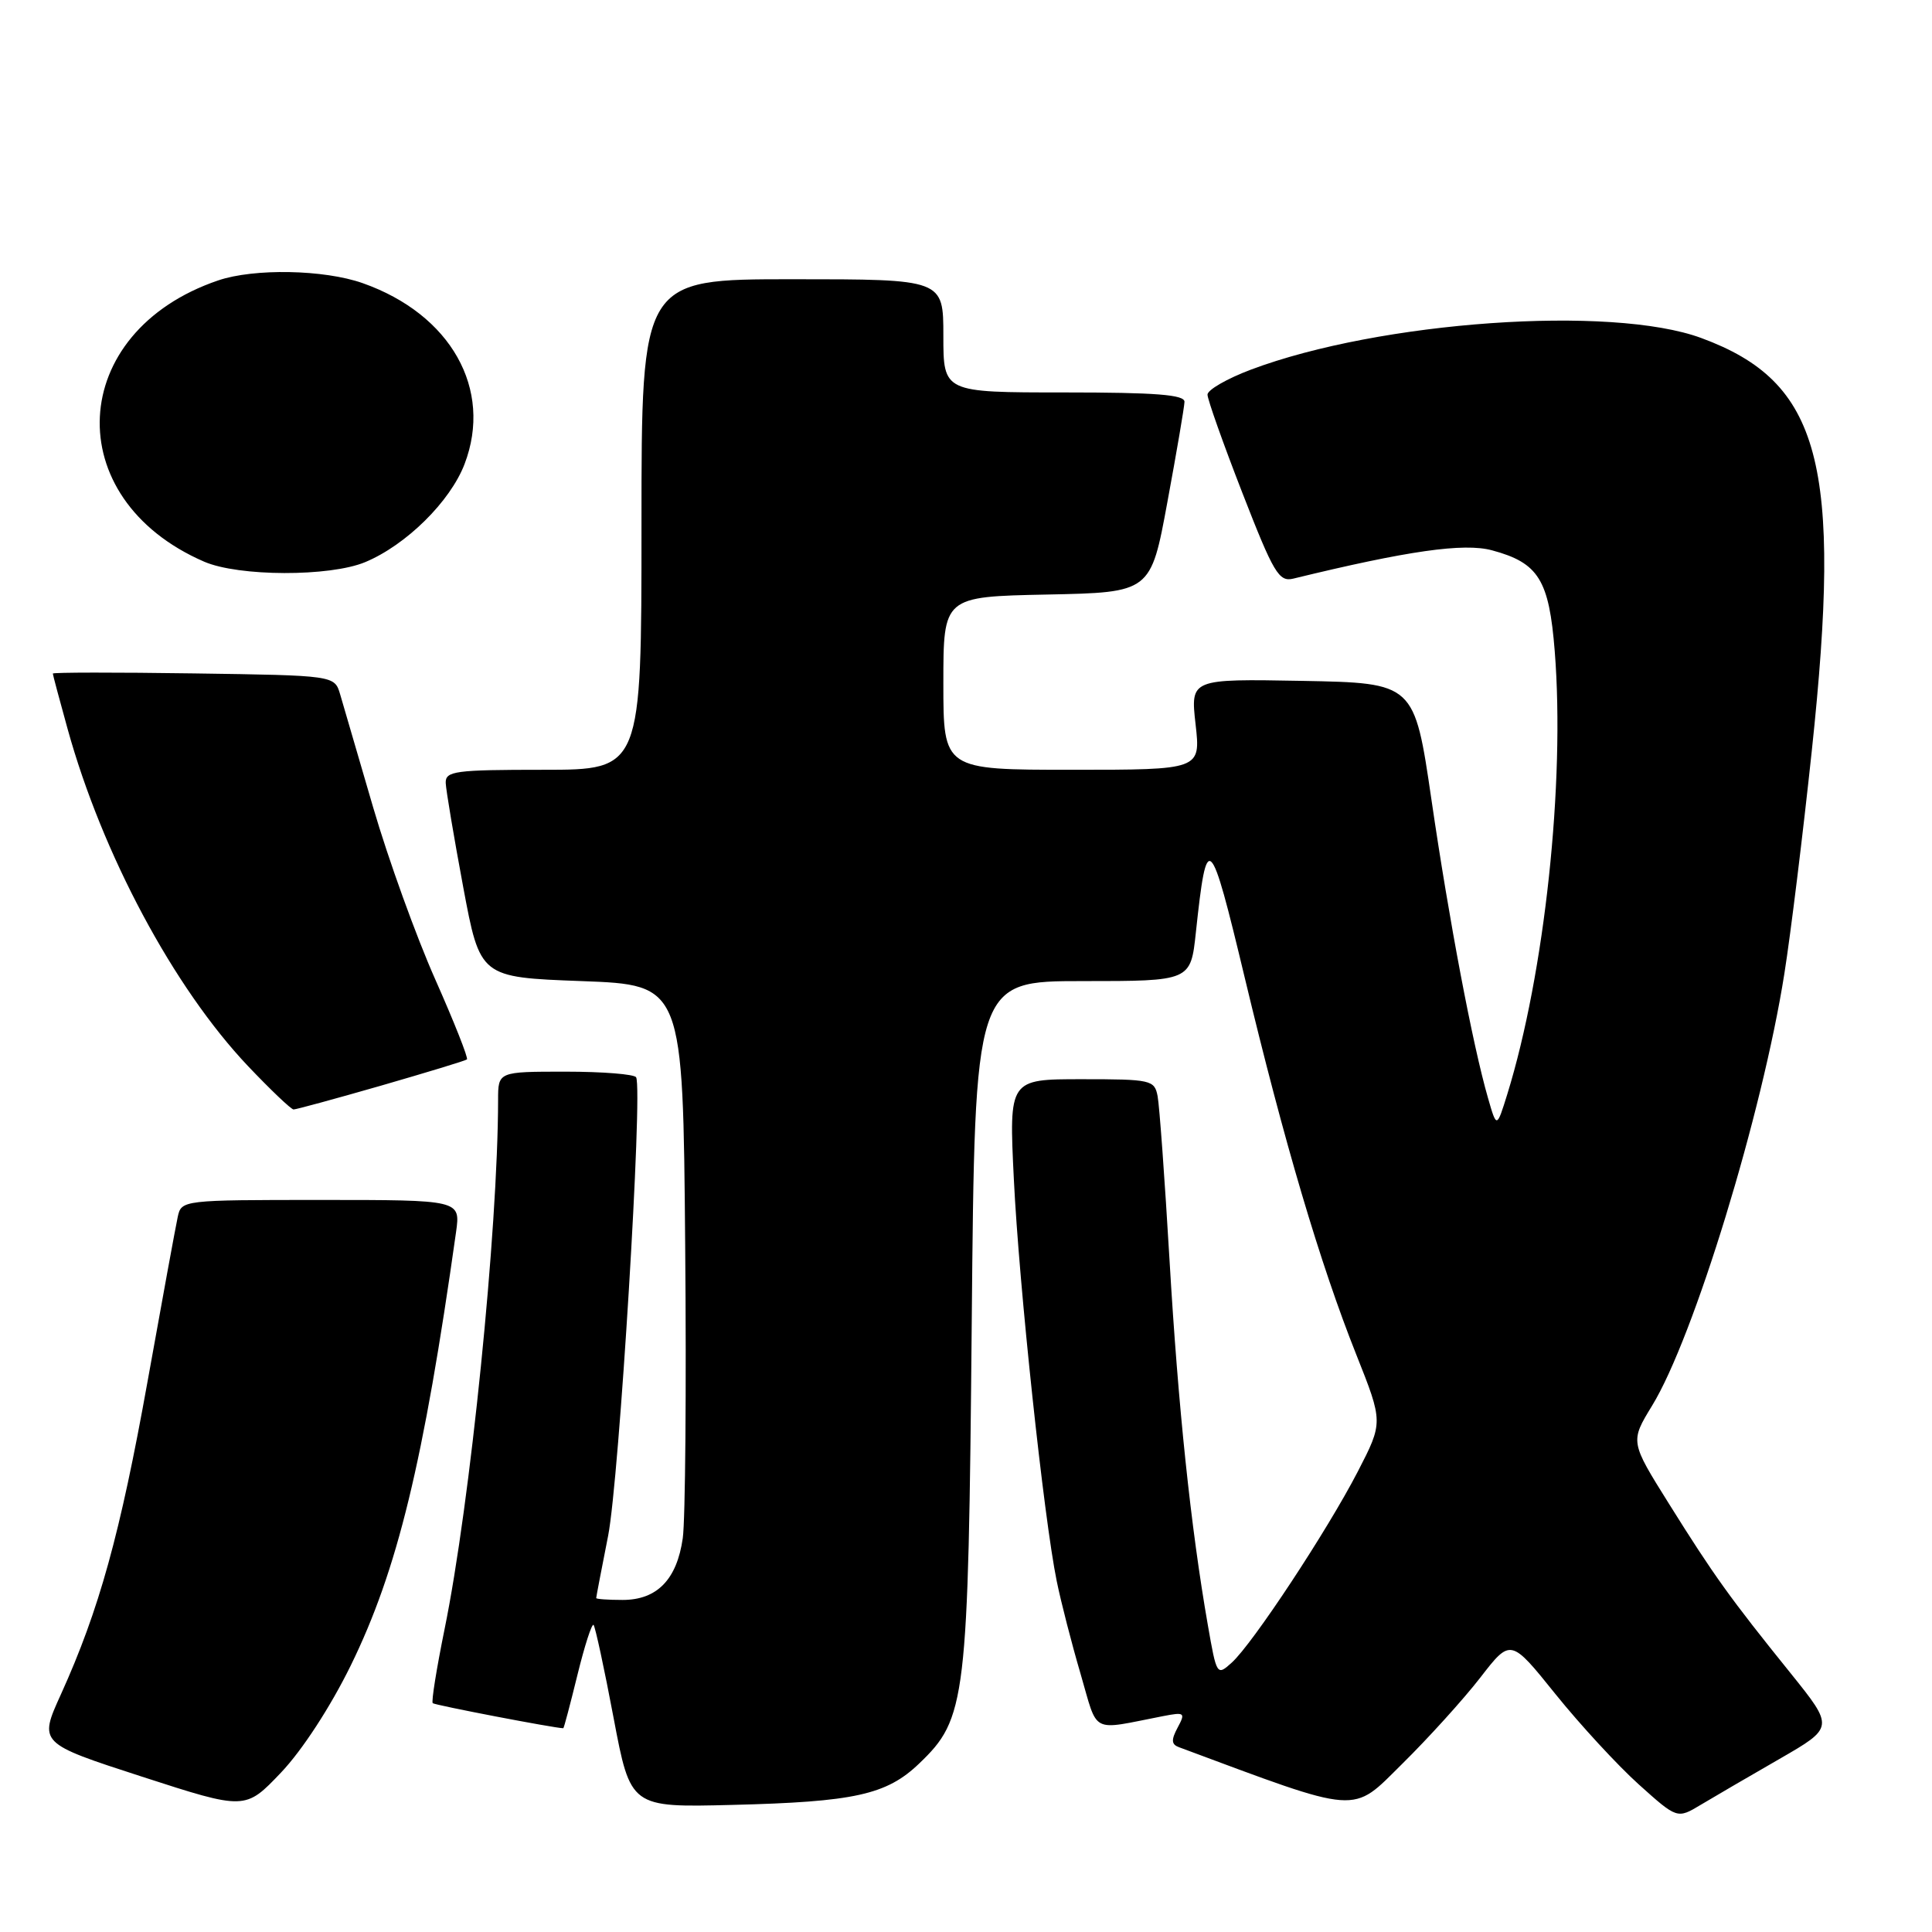 <?xml version="1.0" encoding="UTF-8" standalone="no"?>
<!DOCTYPE svg PUBLIC "-//W3C//DTD SVG 1.1//EN" "http://www.w3.org/Graphics/SVG/1.1/DTD/svg11.dtd" >
<svg xmlns="http://www.w3.org/2000/svg" xmlns:xlink="http://www.w3.org/1999/xlink" version="1.1" viewBox="0 0 256 256">
 <g >
 <path fill="currentColor"
d=" M 235.77 233.08 C 243.04 228.89 243.04 228.89 237.25 221.69 C 229.24 211.76 227.07 208.73 221.15 199.26 C 216.00 191.03 216.00 191.03 218.91 186.26 C 224.43 177.25 233.52 147.55 236.44 129.00 C 237.27 123.78 238.90 110.50 240.07 99.50 C 244.13 61.39 241.25 50.62 225.43 44.79 C 213.51 40.39 182.85 42.55 165.75 48.98 C 162.59 50.17 160.00 51.66 160.00 52.29 C 160.00 52.92 162.08 58.78 164.62 65.31 C 168.77 75.97 169.46 77.13 171.37 76.67 C 186.51 72.98 193.97 71.91 197.70 72.92 C 203.87 74.58 205.26 76.82 206.01 86.28 C 207.39 103.68 204.68 128.97 199.72 145.00 C 198.32 149.50 198.32 149.50 197.17 145.50 C 195.14 138.48 192.01 121.97 189.68 106.00 C 187.41 90.50 187.41 90.50 172.57 90.22 C 157.74 89.95 157.74 89.95 158.42 95.97 C 159.10 102.00 159.10 102.00 142.05 102.00 C 125.00 102.00 125.00 102.00 125.00 90.53 C 125.00 79.06 125.00 79.06 138.74 78.78 C 152.48 78.50 152.48 78.50 154.69 66.50 C 155.91 59.90 156.93 53.94 156.95 53.25 C 156.99 52.30 153.16 52.00 141.00 52.00 C 125.00 52.00 125.00 52.00 125.00 44.50 C 125.00 37.00 125.00 37.00 105.00 37.00 C 85.00 37.00 85.00 37.00 85.00 69.50 C 85.00 102.00 85.00 102.00 72.00 102.00 C 60.26 102.00 59.01 102.17 59.06 103.75 C 59.10 104.71 60.14 110.90 61.37 117.50 C 63.61 129.50 63.61 129.50 77.06 130.00 C 90.50 130.50 90.50 130.50 90.79 165.00 C 90.96 183.97 90.81 201.44 90.47 203.82 C 89.69 209.30 87.06 212.00 82.50 212.00 C 80.57 212.00 79.00 211.89 79.00 211.75 C 79.00 211.61 79.71 207.90 80.58 203.50 C 82.04 196.07 85.20 144.43 84.29 142.75 C 84.07 142.34 79.86 142.00 74.94 142.00 C 66.00 142.00 66.00 142.00 66.00 145.75 C 65.98 162.94 62.31 199.26 58.90 215.91 C 57.85 221.08 57.14 225.48 57.34 225.68 C 57.61 225.94 73.48 228.99 74.64 229.00 C 74.72 229.00 75.56 225.83 76.51 221.95 C 77.46 218.08 78.42 215.09 78.65 215.31 C 78.87 215.54 80.07 221.07 81.30 227.61 C 83.55 239.50 83.55 239.50 97.02 239.16 C 113.20 238.76 117.47 237.82 121.78 233.69 C 128.04 227.70 128.30 225.55 128.76 175.25 C 129.17 130.00 129.17 130.00 143.47 130.00 C 157.77 130.00 157.77 130.00 158.46 123.54 C 159.92 109.91 160.32 110.28 164.93 129.53 C 170.15 151.33 174.94 167.50 179.71 179.48 C 183.28 188.46 183.28 188.46 179.92 194.98 C 175.88 202.80 165.99 217.80 163.21 220.31 C 161.25 222.08 161.21 222.01 160.04 215.30 C 157.79 202.42 156.11 186.45 154.97 167.00 C 154.34 156.28 153.63 146.49 153.39 145.25 C 152.98 143.10 152.52 143.00 143.33 143.00 C 133.69 143.00 133.69 143.00 134.34 156.25 C 135.02 170.31 138.31 201.14 140.02 209.50 C 140.58 212.25 142.00 217.78 143.18 221.79 C 145.55 229.90 144.37 229.29 154.09 227.40 C 156.98 226.84 157.11 226.93 156.04 228.92 C 155.17 230.55 155.21 231.14 156.21 231.51 C 180.49 240.54 179.01 240.43 185.80 233.72 C 189.27 230.30 193.92 225.16 196.14 222.30 C 200.17 217.09 200.17 217.09 206.11 224.48 C 209.38 228.54 214.34 233.92 217.14 236.44 C 222.24 241.02 222.24 241.02 225.37 239.14 C 227.09 238.11 231.77 235.38 235.77 233.08 Z  M 46.47 220.70 C 52.66 208.07 56.12 193.81 60.43 163.25 C 61.02 159.00 61.02 159.00 42.53 159.00 C 24.17 159.00 24.03 159.02 23.55 161.25 C 23.28 162.49 21.48 172.30 19.55 183.06 C 15.92 203.28 13.14 213.32 8.08 224.49 C 5.13 230.98 5.13 230.98 18.82 235.42 C 32.50 239.85 32.50 239.85 37.23 234.88 C 40.04 231.93 43.79 226.16 46.47 220.70 Z  M 50.50 143.85 C 56.55 142.10 61.67 140.55 61.87 140.38 C 62.08 140.22 60.19 135.45 57.68 129.79 C 55.16 124.13 51.46 113.88 49.45 107.00 C 47.45 100.12 45.47 93.38 45.07 92.00 C 44.33 89.50 44.33 89.50 25.67 89.23 C 15.40 89.08 7.00 89.09 7.00 89.25 C 7.00 89.41 7.88 92.70 8.95 96.56 C 13.55 113.18 23.02 130.87 32.85 141.25 C 35.85 144.41 38.57 147.00 38.90 147.01 C 39.23 147.01 44.45 145.59 50.50 143.85 Z  M 48.40 74.48 C 53.83 72.21 59.67 66.44 61.56 61.48 C 65.34 51.58 59.74 41.64 48.06 37.52 C 42.94 35.71 33.65 35.54 28.90 37.16 C 8.87 43.98 7.77 66.06 27.04 74.42 C 31.62 76.41 43.71 76.44 48.40 74.48 Z "/>
</g>
</svg>